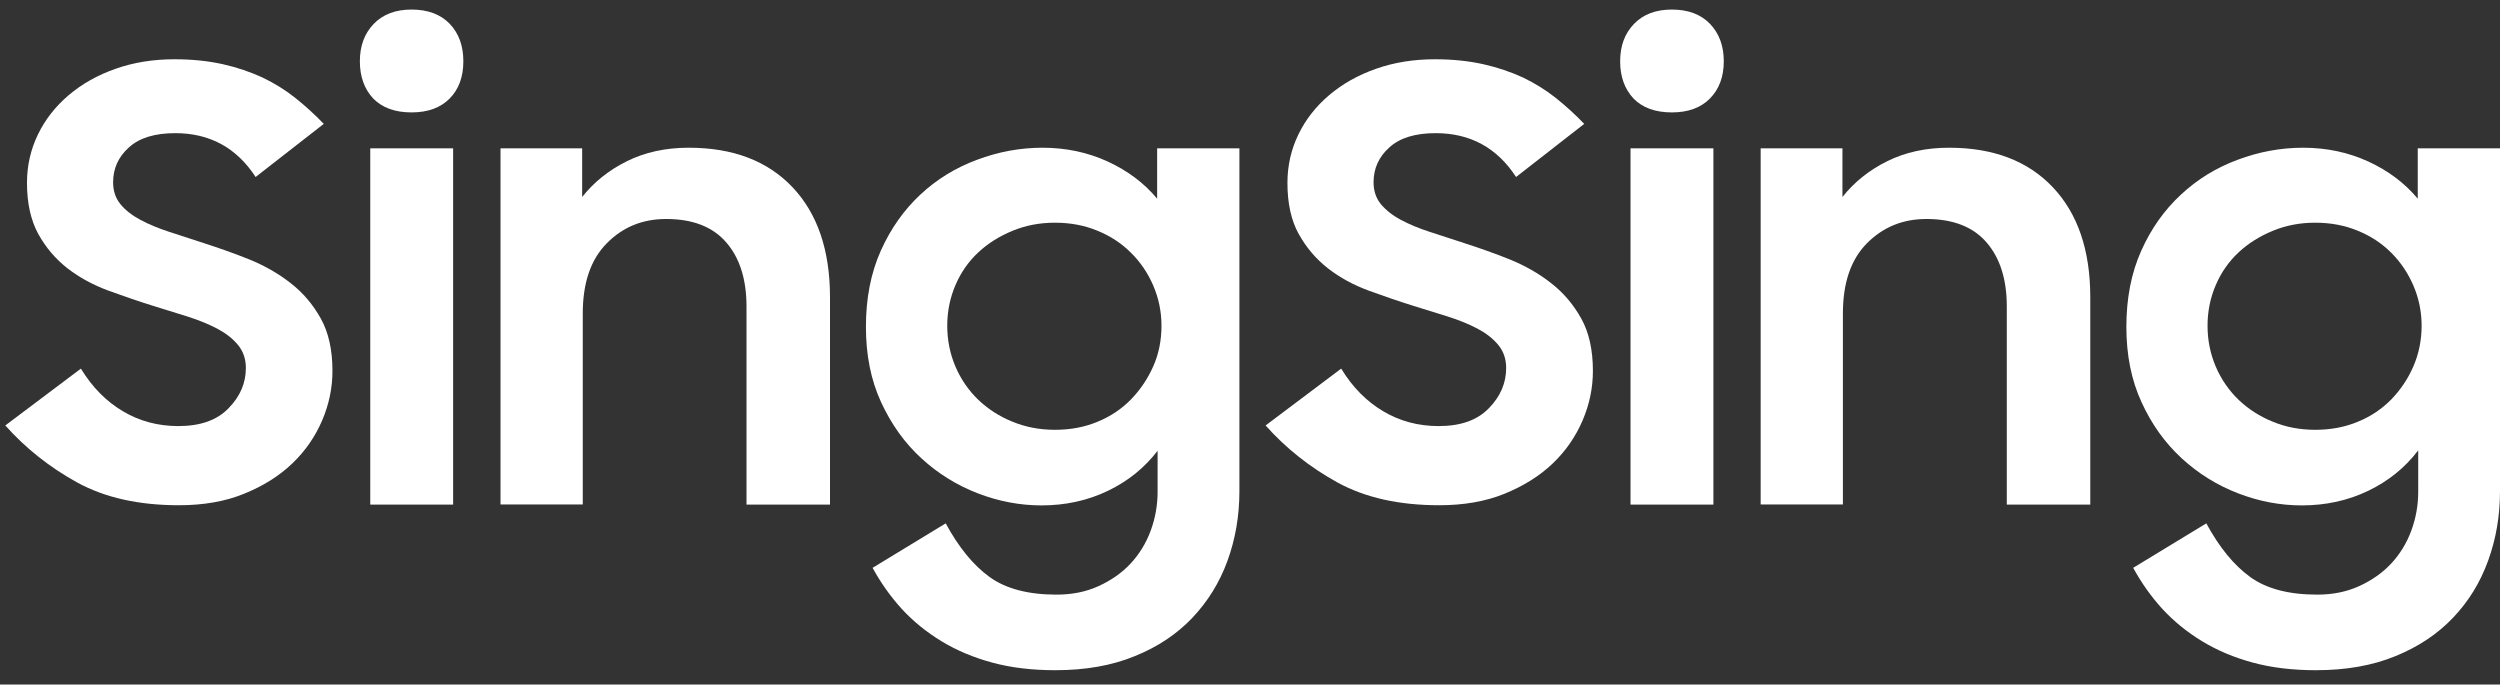 <svg width="168" height="46" viewBox="0 0 168 46" fill="none" xmlns="http://www.w3.org/2000/svg">
<rect x="0" y="0" width="168" height="46" fill="#333333" stroke="none"/>
<path d="M12.025 33.952C9.319 33.952 7.049 33.442 5.186 32.422C3.333 31.402 1.72 30.121 0.356 28.591L5.436 24.771C6.196 26.02 7.143 26.978 8.257 27.634C9.371 28.3 10.62 28.633 11.983 28.633C13.461 28.633 14.586 28.237 15.356 27.436C16.137 26.645 16.522 25.739 16.522 24.729C16.522 24.125 16.345 23.605 15.991 23.178C15.637 22.751 15.169 22.387 14.596 22.085C14.024 21.783 13.357 21.513 12.608 21.273C11.858 21.034 11.088 20.794 10.297 20.555C9.287 20.243 8.278 19.889 7.268 19.524C6.258 19.15 5.352 18.66 4.541 18.036C3.739 17.411 3.083 16.641 2.573 15.725C2.074 14.809 1.813 13.664 1.813 12.29C1.813 11.124 2.063 10.041 2.552 9.032C3.042 8.022 3.729 7.148 4.624 6.388C5.509 5.638 6.56 5.045 7.778 4.618C8.996 4.191 10.307 3.983 11.723 3.983C12.92 3.983 14.013 4.098 14.981 4.316C15.949 4.535 16.834 4.837 17.646 5.211C18.448 5.597 19.187 6.055 19.853 6.586C20.519 7.116 21.154 7.699 21.758 8.324L17.178 11.894C15.897 9.927 14.096 8.948 11.775 8.948C10.412 8.948 9.371 9.261 8.663 9.906C7.955 10.541 7.601 11.322 7.601 12.248C7.601 12.831 7.767 13.32 8.09 13.716C8.413 14.112 8.86 14.466 9.423 14.767C9.985 15.069 10.63 15.34 11.369 15.579C12.108 15.819 12.879 16.069 13.701 16.339C14.711 16.662 15.731 17.026 16.751 17.432C17.771 17.849 18.697 18.369 19.53 19.025C20.363 19.67 21.04 20.472 21.56 21.409C22.081 22.345 22.341 23.522 22.341 24.927C22.341 26.062 22.112 27.175 21.643 28.268C21.175 29.351 20.509 30.319 19.634 31.152C18.76 31.985 17.688 32.661 16.397 33.182C15.127 33.702 13.659 33.952 12.025 33.952Z" fill="white"/>
<path d="M24.183 4.119C24.183 3.078 24.495 2.245 25.12 1.6C25.744 0.954 26.598 0.642 27.66 0.642C28.753 0.642 29.606 0.965 30.221 1.6C30.835 2.245 31.137 3.078 31.137 4.119C31.137 5.16 30.835 5.992 30.221 6.617C29.606 7.241 28.753 7.554 27.66 7.554C26.546 7.554 25.682 7.241 25.078 6.617C24.485 5.982 24.183 5.149 24.183 4.119ZM24.881 9.969H30.45V33.91H24.881V9.969Z" fill="white"/>
<path d="M33.635 9.969H39.121V13.238C39.912 12.238 40.911 11.437 42.129 10.833C43.347 10.229 44.731 9.927 46.282 9.927C49.26 9.927 51.581 10.812 53.257 12.582C54.933 14.351 55.776 16.818 55.776 19.972V33.911H50.165V20.597C50.165 18.786 49.718 17.349 48.812 16.298C47.906 15.246 46.563 14.716 44.763 14.716C43.181 14.716 41.848 15.257 40.776 16.35C39.693 17.443 39.162 19.015 39.162 21.065V33.9H33.635V9.969Z" fill="white"/>
<path d="M77.802 30.278C76.927 31.423 75.814 32.328 74.45 32.984C73.086 33.64 71.598 33.963 69.984 33.963C68.537 33.963 67.111 33.692 65.706 33.151C64.301 32.609 63.041 31.829 61.917 30.798C60.793 29.768 59.898 28.518 59.211 27.03C58.523 25.541 58.19 23.855 58.19 21.961C58.19 20.045 58.523 18.338 59.19 16.849C59.856 15.361 60.741 14.112 61.844 13.081C62.947 12.051 64.217 11.27 65.654 10.739C67.091 10.198 68.558 9.927 70.057 9.927C71.639 9.927 73.097 10.239 74.439 10.854C75.772 11.468 76.886 12.301 77.76 13.352V9.969H83.288V33.005C83.288 34.67 83.017 36.232 82.486 37.689C81.955 39.147 81.164 40.417 80.133 41.51C79.093 42.603 77.812 43.467 76.261 44.091C74.721 44.726 72.941 45.038 70.921 45.038C69.36 45.038 67.954 44.872 66.684 44.528C65.415 44.185 64.28 43.706 63.27 43.092C62.261 42.478 61.376 41.759 60.605 40.927C59.846 40.094 59.19 39.167 58.638 38.158L63.551 35.17C64.426 36.784 65.404 37.981 66.497 38.772C67.59 39.563 69.089 39.959 71.004 39.959C72.045 39.959 72.982 39.771 73.825 39.386C74.668 39.001 75.387 38.501 75.97 37.877C76.553 37.252 77.011 36.513 77.323 35.67C77.635 34.827 77.791 33.952 77.791 33.047V30.278H77.802ZM70.89 28.883C71.931 28.883 72.878 28.706 73.752 28.342C74.627 27.988 75.376 27.478 76.001 26.843C76.626 26.197 77.125 25.458 77.5 24.615C77.875 23.772 78.052 22.856 78.052 21.888C78.052 20.941 77.864 20.045 77.5 19.192C77.136 18.349 76.636 17.609 76.001 16.985C75.376 16.36 74.627 15.861 73.752 15.507C72.878 15.142 71.92 14.965 70.89 14.965C69.88 14.965 68.933 15.142 68.048 15.507C67.163 15.871 66.393 16.35 65.737 16.964C65.081 17.578 64.571 18.307 64.207 19.16C63.843 20.004 63.655 20.92 63.655 21.888C63.655 22.866 63.843 23.782 64.207 24.636C64.571 25.489 65.092 26.239 65.737 26.863C66.393 27.488 67.163 27.988 68.048 28.342C68.933 28.706 69.88 28.883 70.89 28.883Z" fill="white"/>
<path d="M96.717 33.952C94.01 33.952 91.741 33.442 89.878 32.422C88.025 31.402 86.411 30.121 85.048 28.591L90.128 24.771C90.887 26.02 91.835 26.978 92.948 27.634C94.062 28.3 95.311 28.633 96.675 28.633C98.153 28.633 99.278 28.237 100.048 27.436C100.828 26.645 101.214 25.739 101.214 24.729C101.214 24.125 101.037 23.605 100.683 23.178C100.329 22.751 99.86 22.387 99.288 22.085C98.715 21.783 98.049 21.513 97.3 21.273C96.55 21.034 95.78 20.794 94.989 20.555C93.979 20.243 92.969 19.889 91.96 19.524C90.95 19.15 90.044 18.66 89.243 18.036C88.441 17.411 87.785 16.641 87.275 15.725C86.765 14.809 86.516 13.664 86.516 12.29C86.516 11.124 86.765 10.041 87.254 9.032C87.744 8.022 88.431 7.148 89.326 6.388C90.211 5.638 91.262 5.045 92.48 4.618C93.698 4.191 95.01 3.983 96.425 3.983C97.622 3.983 98.705 4.098 99.683 4.316C100.652 4.535 101.536 4.837 102.348 5.211C103.15 5.597 103.889 6.055 104.555 6.586C105.221 7.116 105.856 7.699 106.46 8.324L101.88 11.894C100.599 9.927 98.799 8.948 96.477 8.948C95.114 8.948 94.073 9.261 93.365 9.906C92.657 10.541 92.303 11.322 92.303 12.248C92.303 12.831 92.47 13.32 92.792 13.716C93.126 14.112 93.563 14.466 94.125 14.767C94.687 15.069 95.332 15.34 96.071 15.579C96.81 15.819 97.581 16.069 98.403 16.339C99.413 16.662 100.433 17.026 101.453 17.432C102.473 17.849 103.4 18.369 104.232 19.025C105.065 19.67 105.742 20.472 106.262 21.409C106.783 22.345 107.043 23.522 107.043 24.927C107.043 26.062 106.814 27.175 106.345 28.268C105.877 29.351 105.211 30.319 104.336 31.152C103.462 31.985 102.379 32.661 101.099 33.182C99.819 33.702 98.351 33.952 96.717 33.952Z" fill="white"/>
<path d="M108.874 4.119C108.874 3.078 109.186 2.245 109.811 1.6C110.435 0.954 111.289 0.642 112.351 0.642C113.444 0.642 114.297 0.965 114.911 1.6C115.526 2.245 115.838 3.078 115.838 4.119C115.838 5.16 115.526 5.992 114.911 6.617C114.297 7.241 113.444 7.554 112.351 7.554C111.237 7.554 110.373 7.241 109.769 6.617C109.176 5.982 108.874 5.149 108.874 4.119ZM109.571 9.969H115.14V33.91H109.571V9.969Z" fill="white"/>
<path d="M118.326 9.969H123.812V13.238C124.603 12.238 125.603 11.437 126.82 10.833C128.038 10.229 129.423 9.927 130.974 9.927C133.951 9.927 136.272 10.812 137.948 12.582C139.624 14.351 140.467 16.818 140.467 19.972V33.911H134.857V20.597C134.857 18.786 134.409 17.349 133.503 16.298C132.598 15.246 131.255 14.716 129.454 14.716C127.872 14.716 126.539 15.257 125.457 16.35C124.374 17.443 123.843 19.015 123.843 21.065V33.9H118.316V9.969H118.326Z" fill="white"/>
<path d="M162.493 30.278C161.619 31.423 160.505 32.328 159.142 32.984C157.778 33.64 156.289 33.963 154.676 33.963C153.229 33.963 151.803 33.692 150.398 33.151C148.992 32.609 147.733 31.829 146.609 30.798C145.495 29.768 144.589 28.518 143.913 27.03C143.225 25.541 142.892 23.855 142.892 21.961C142.892 20.045 143.225 18.338 143.892 16.849C144.558 15.361 145.443 14.112 146.557 13.081C147.66 12.051 148.93 11.27 150.366 10.739C151.803 10.198 153.271 9.927 154.77 9.927C156.352 9.927 157.809 10.239 159.152 10.854C160.484 11.468 161.598 12.301 162.473 13.352V9.969H168V33.005C168 34.67 167.729 36.232 167.198 37.689C166.668 39.147 165.887 40.417 164.846 41.51C163.805 42.603 162.514 43.467 160.974 44.091C159.433 44.726 157.653 45.038 155.634 45.038C154.072 45.038 152.667 44.872 151.397 44.528C150.127 44.185 148.992 43.706 147.983 43.092C146.973 42.478 146.088 41.759 145.318 40.927C144.558 40.094 143.902 39.167 143.35 38.158L148.264 35.17C149.138 36.784 150.117 37.981 151.21 38.772C152.303 39.563 153.802 39.959 155.717 39.959C156.758 39.959 157.695 39.771 158.538 39.386C159.381 39.001 160.099 38.501 160.682 37.877C161.265 37.252 161.723 36.513 162.035 35.67C162.348 34.827 162.504 33.952 162.504 33.047V30.278H162.493ZM155.582 28.883C156.622 28.883 157.57 28.706 158.444 28.342C159.319 27.988 160.068 27.478 160.693 26.843C161.317 26.197 161.817 25.458 162.181 24.615C162.545 23.772 162.733 22.856 162.733 21.888C162.733 20.941 162.545 20.045 162.181 19.192C161.817 18.349 161.317 17.609 160.693 16.985C160.068 16.36 159.319 15.861 158.444 15.507C157.57 15.142 156.612 14.965 155.582 14.965C154.572 14.965 153.625 15.142 152.74 15.507C151.855 15.871 151.085 16.35 150.429 16.964C149.773 17.578 149.263 18.307 148.899 19.16C148.534 20.004 148.347 20.92 148.347 21.888C148.347 22.866 148.534 23.782 148.899 24.636C149.263 25.489 149.783 26.239 150.429 26.863C151.085 27.488 151.855 27.988 152.74 28.342C153.614 28.706 154.572 28.883 155.582 28.883Z" fill="white"/>
</svg>
